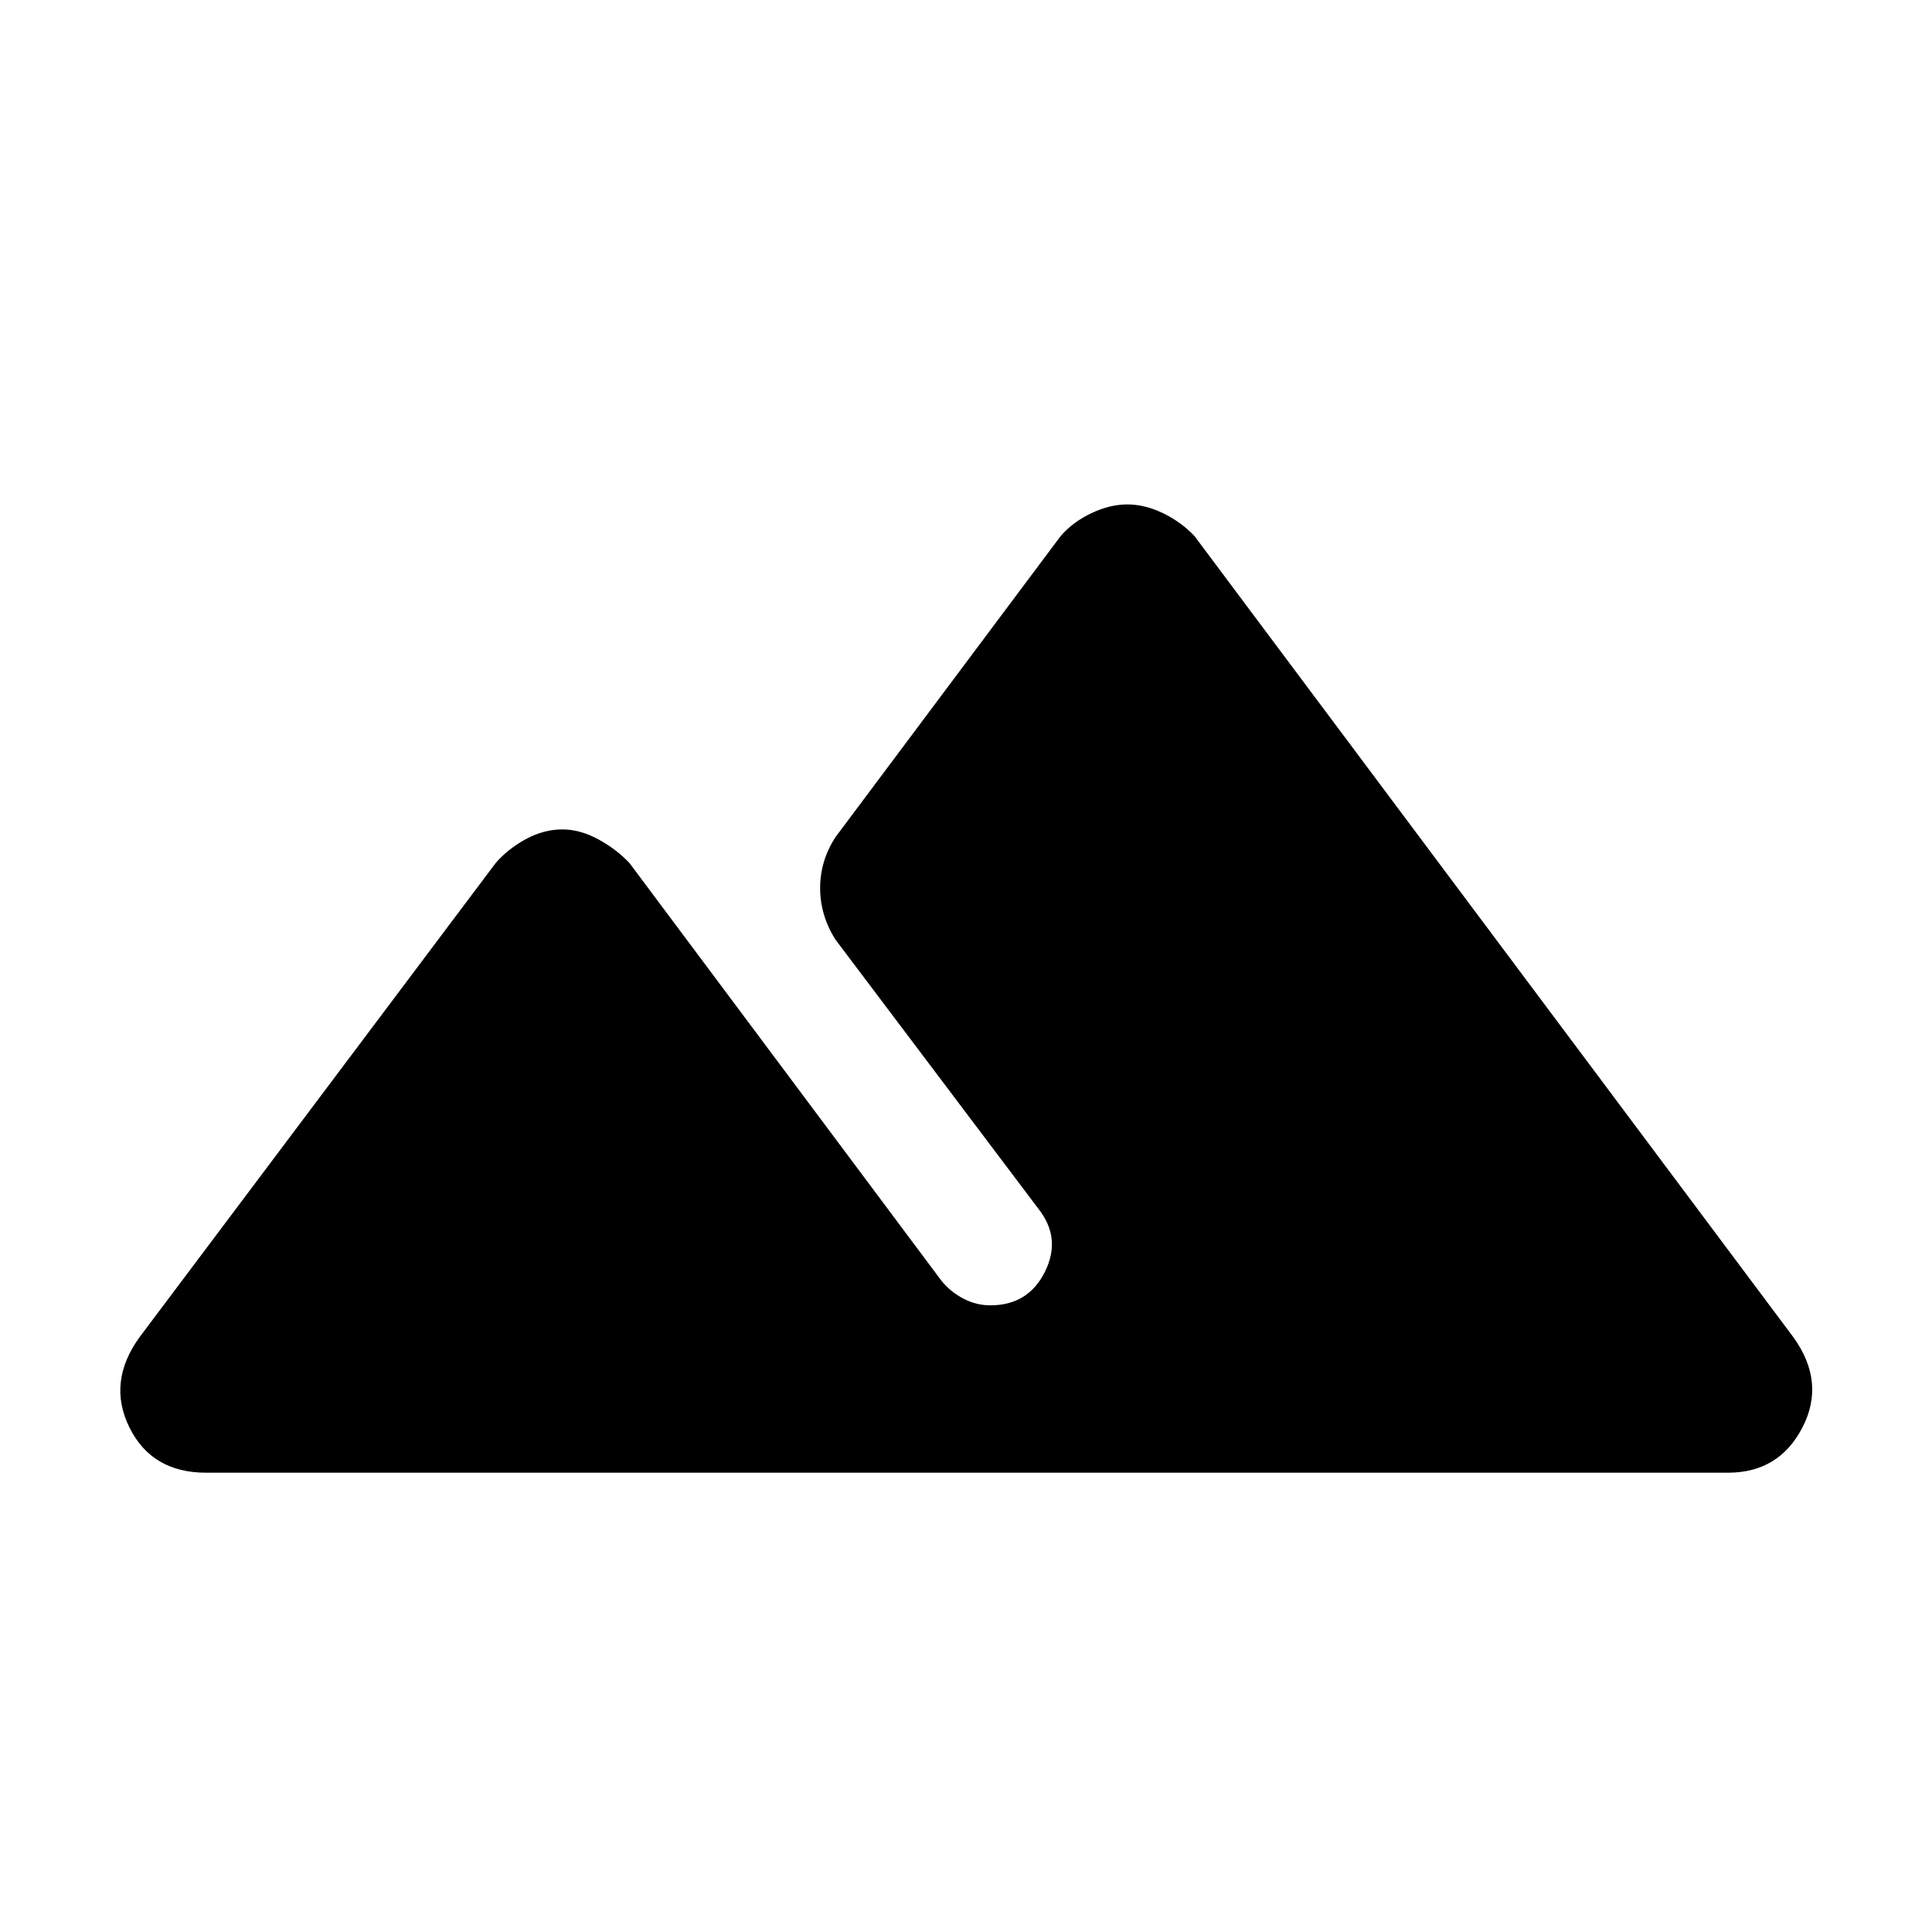 <svg xmlns="http://www.w3.org/2000/svg" height="48" viewBox="0 -960 960 960" width="48"><path d="M69.44-295.7 246.3-531.17q6.07-7 14.96-11.85 8.9-4.85 18.17-4.85 8.71 0 17.72 4.85 9 4.85 15.63 11.85l155.18 207.78q4.52 5.43 10.84 8.72 6.32 3.28 13.3 3.28 18.86 0 27.14-16.71 8.28-16.7-3.28-31.29L415.09-493.17q-7.57-12.02-7.57-25.56 0-13.53 7.57-25.23l111.95-149.69q6.07-7 15.25-11.35 9.17-4.35 17.88-4.35 8.71 0 17.72 4.35 9 4.35 15.63 11.35L891-295.7q16.26 22.4 4.65 44.94-11.62 22.54-37.04 22.54H102.39q-26.99 0-38.1-22.54-11.12-22.54 5.15-44.94Z"/></svg>